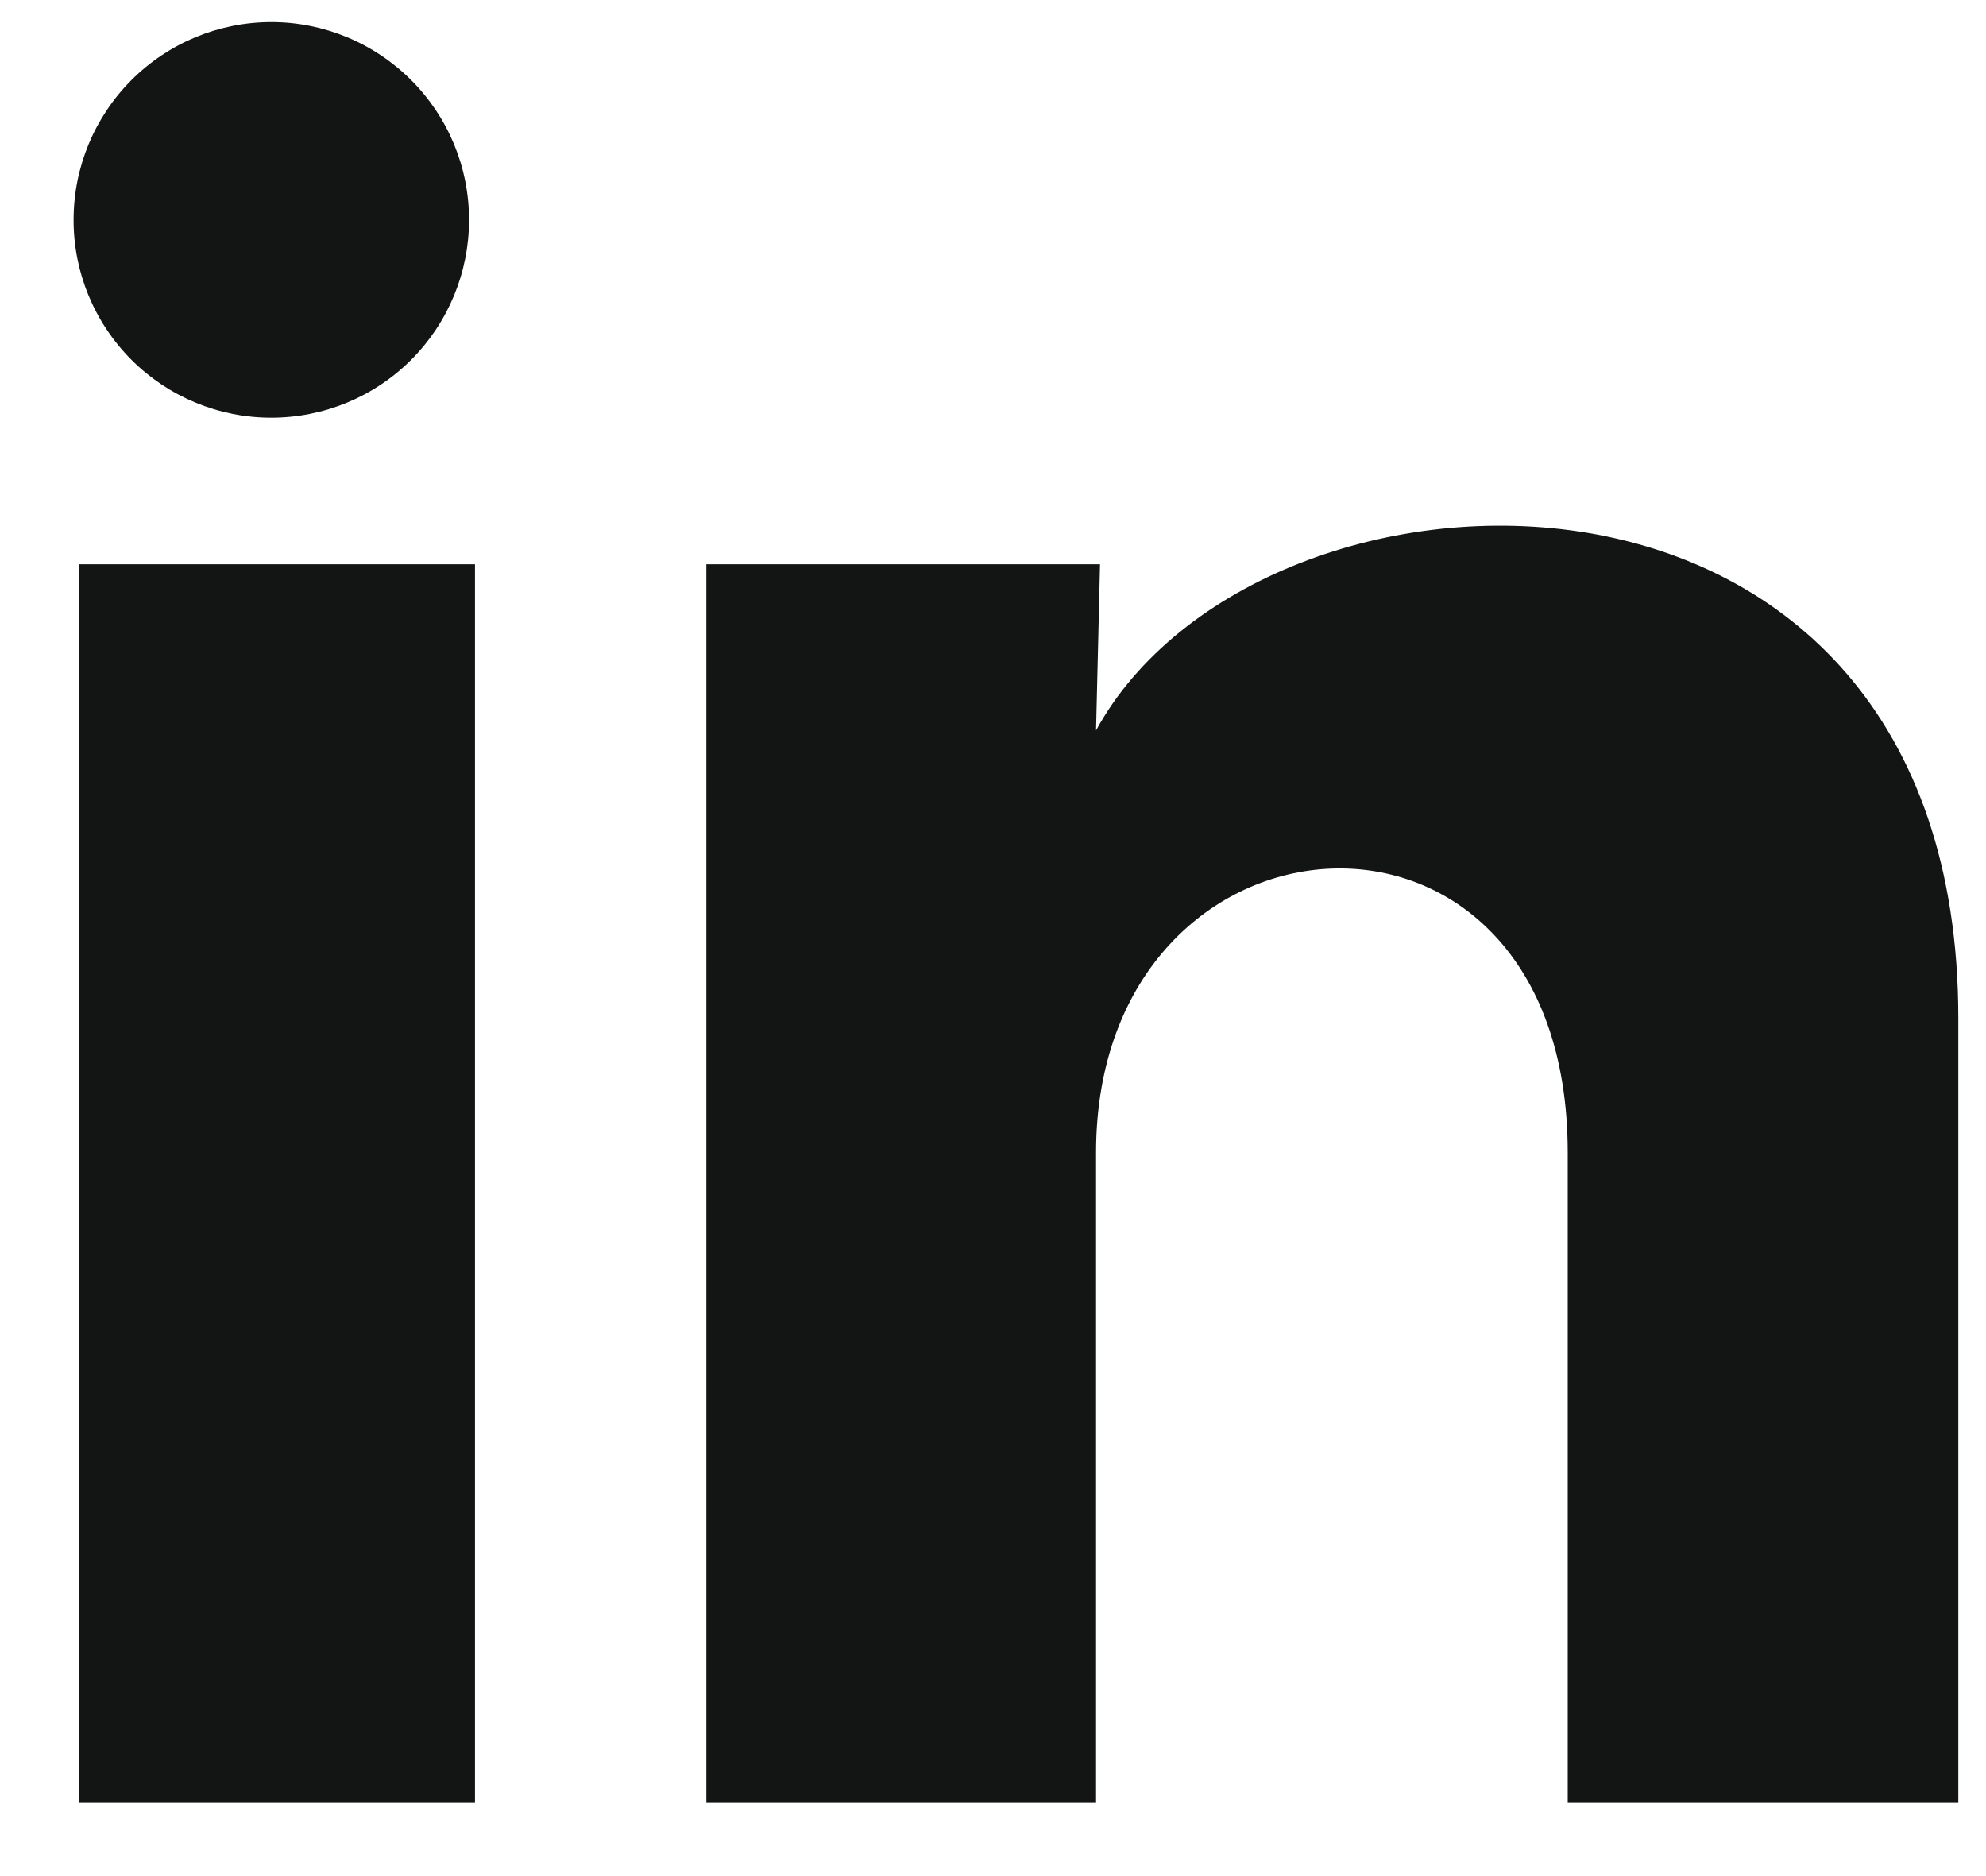 <svg width="18" height="17" viewBox="0 0 18 17" fill="none" xmlns="http://www.w3.org/2000/svg">
<path d="M4.251 1.994C4.251 2.469 4.062 2.925 3.726 3.261C3.39 3.597 2.933 3.785 2.458 3.785C1.983 3.785 1.527 3.596 1.191 3.26C0.855 2.923 0.666 2.467 0.667 1.992C0.667 1.516 0.856 1.061 1.192 0.725C1.528 0.389 1.984 0.2 2.46 0.2C2.935 0.2 3.391 0.39 3.727 0.726C4.063 1.062 4.252 1.518 4.251 1.994V1.994ZM4.305 5.113H0.72V16.334H4.305V5.113ZM9.97 5.113H6.402V16.334H9.934V10.445C9.934 7.165 14.209 6.86 14.209 10.445V16.334H17.749V9.226C17.749 3.696 11.421 3.903 9.934 6.618L9.97 5.113V5.113Z" fill="#131414"/>
</svg>
